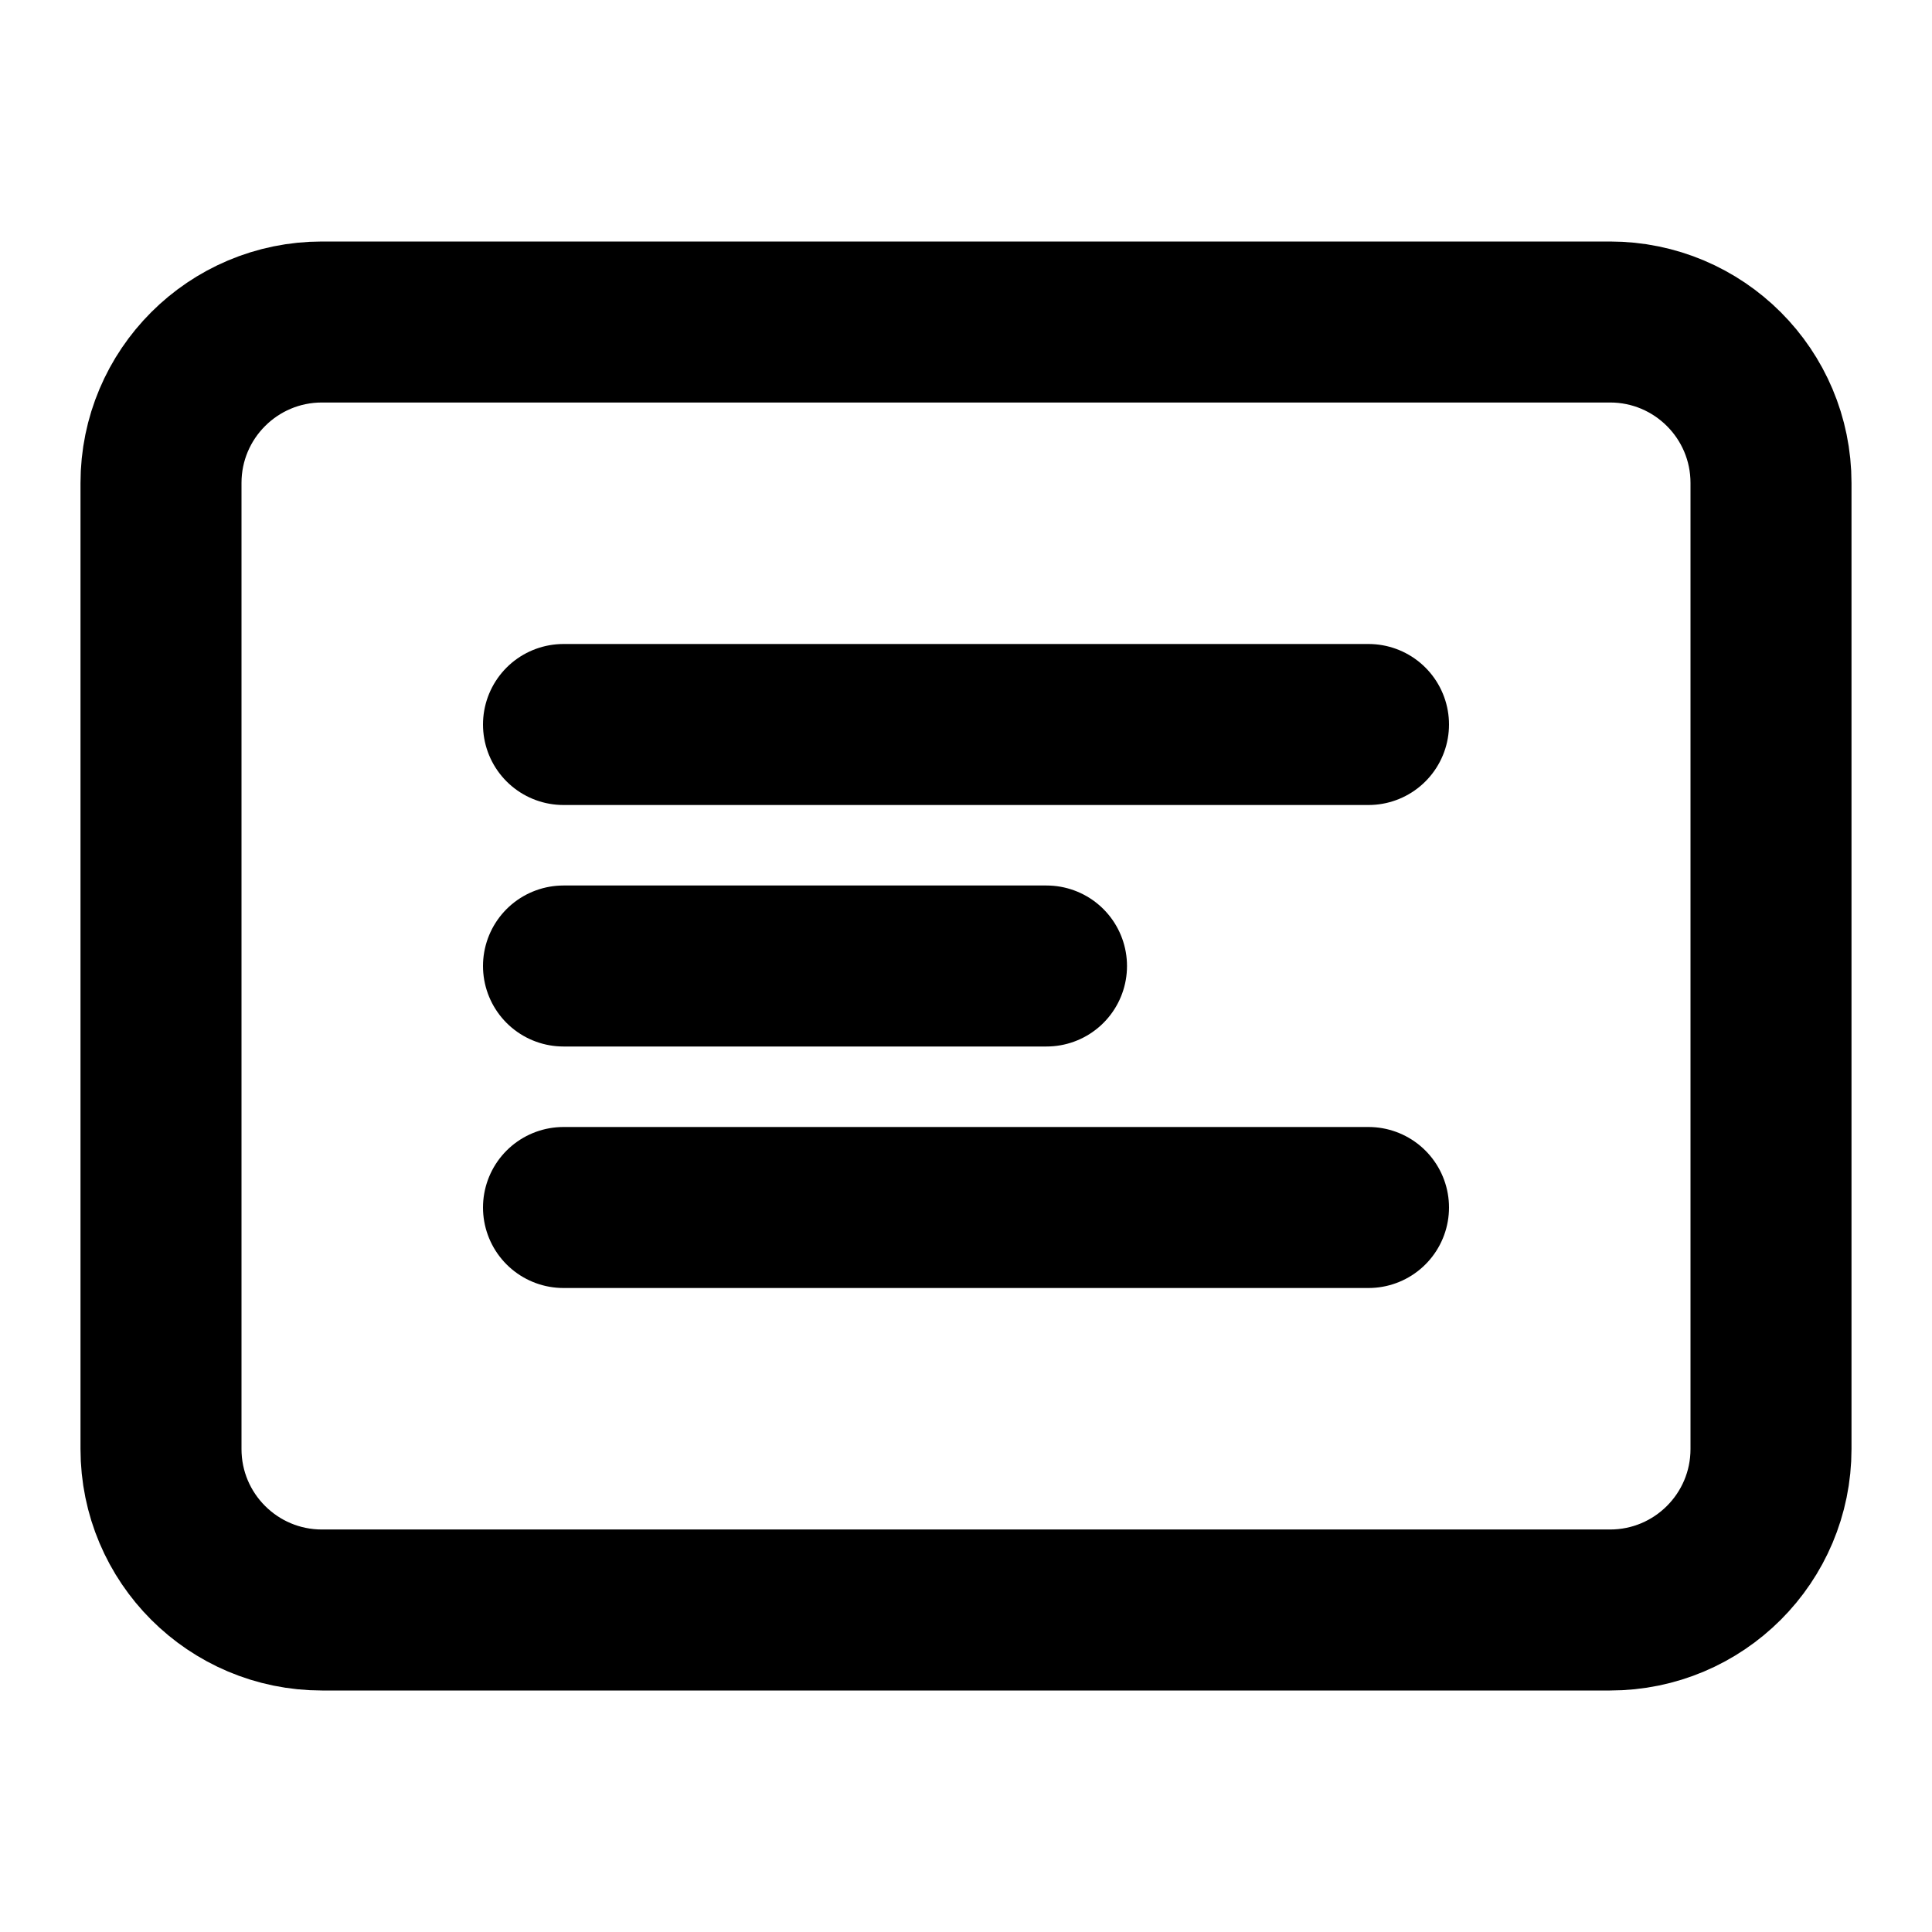 <?xml version="1.0" encoding="UTF-8"?>
<svg width="24" height="24" viewBox="0 0 24 24" fill="none" xmlns="http://www.w3.org/2000/svg">
  <path d="M20 4H4C2.895 4 2 4.895 2 6V18C2 19.105 2.895 20 4 20H20C21.105 20 22 19.105 22 18V6C22 4.895 21.105 4 20 4Z" stroke="currentColor" stroke-width="2" stroke-linecap="round" stroke-linejoin="round"/>
  <path d="M7 15H17" stroke="currentColor" stroke-width="2" stroke-linecap="round" stroke-linejoin="round"/>
  <path d="M7 9H17" stroke="currentColor" stroke-width="2" stroke-linecap="round" stroke-linejoin="round"/>
  <path d="M7 12H13" stroke="currentColor" stroke-width="2" stroke-linecap="round" stroke-linejoin="round"/>
</svg> 